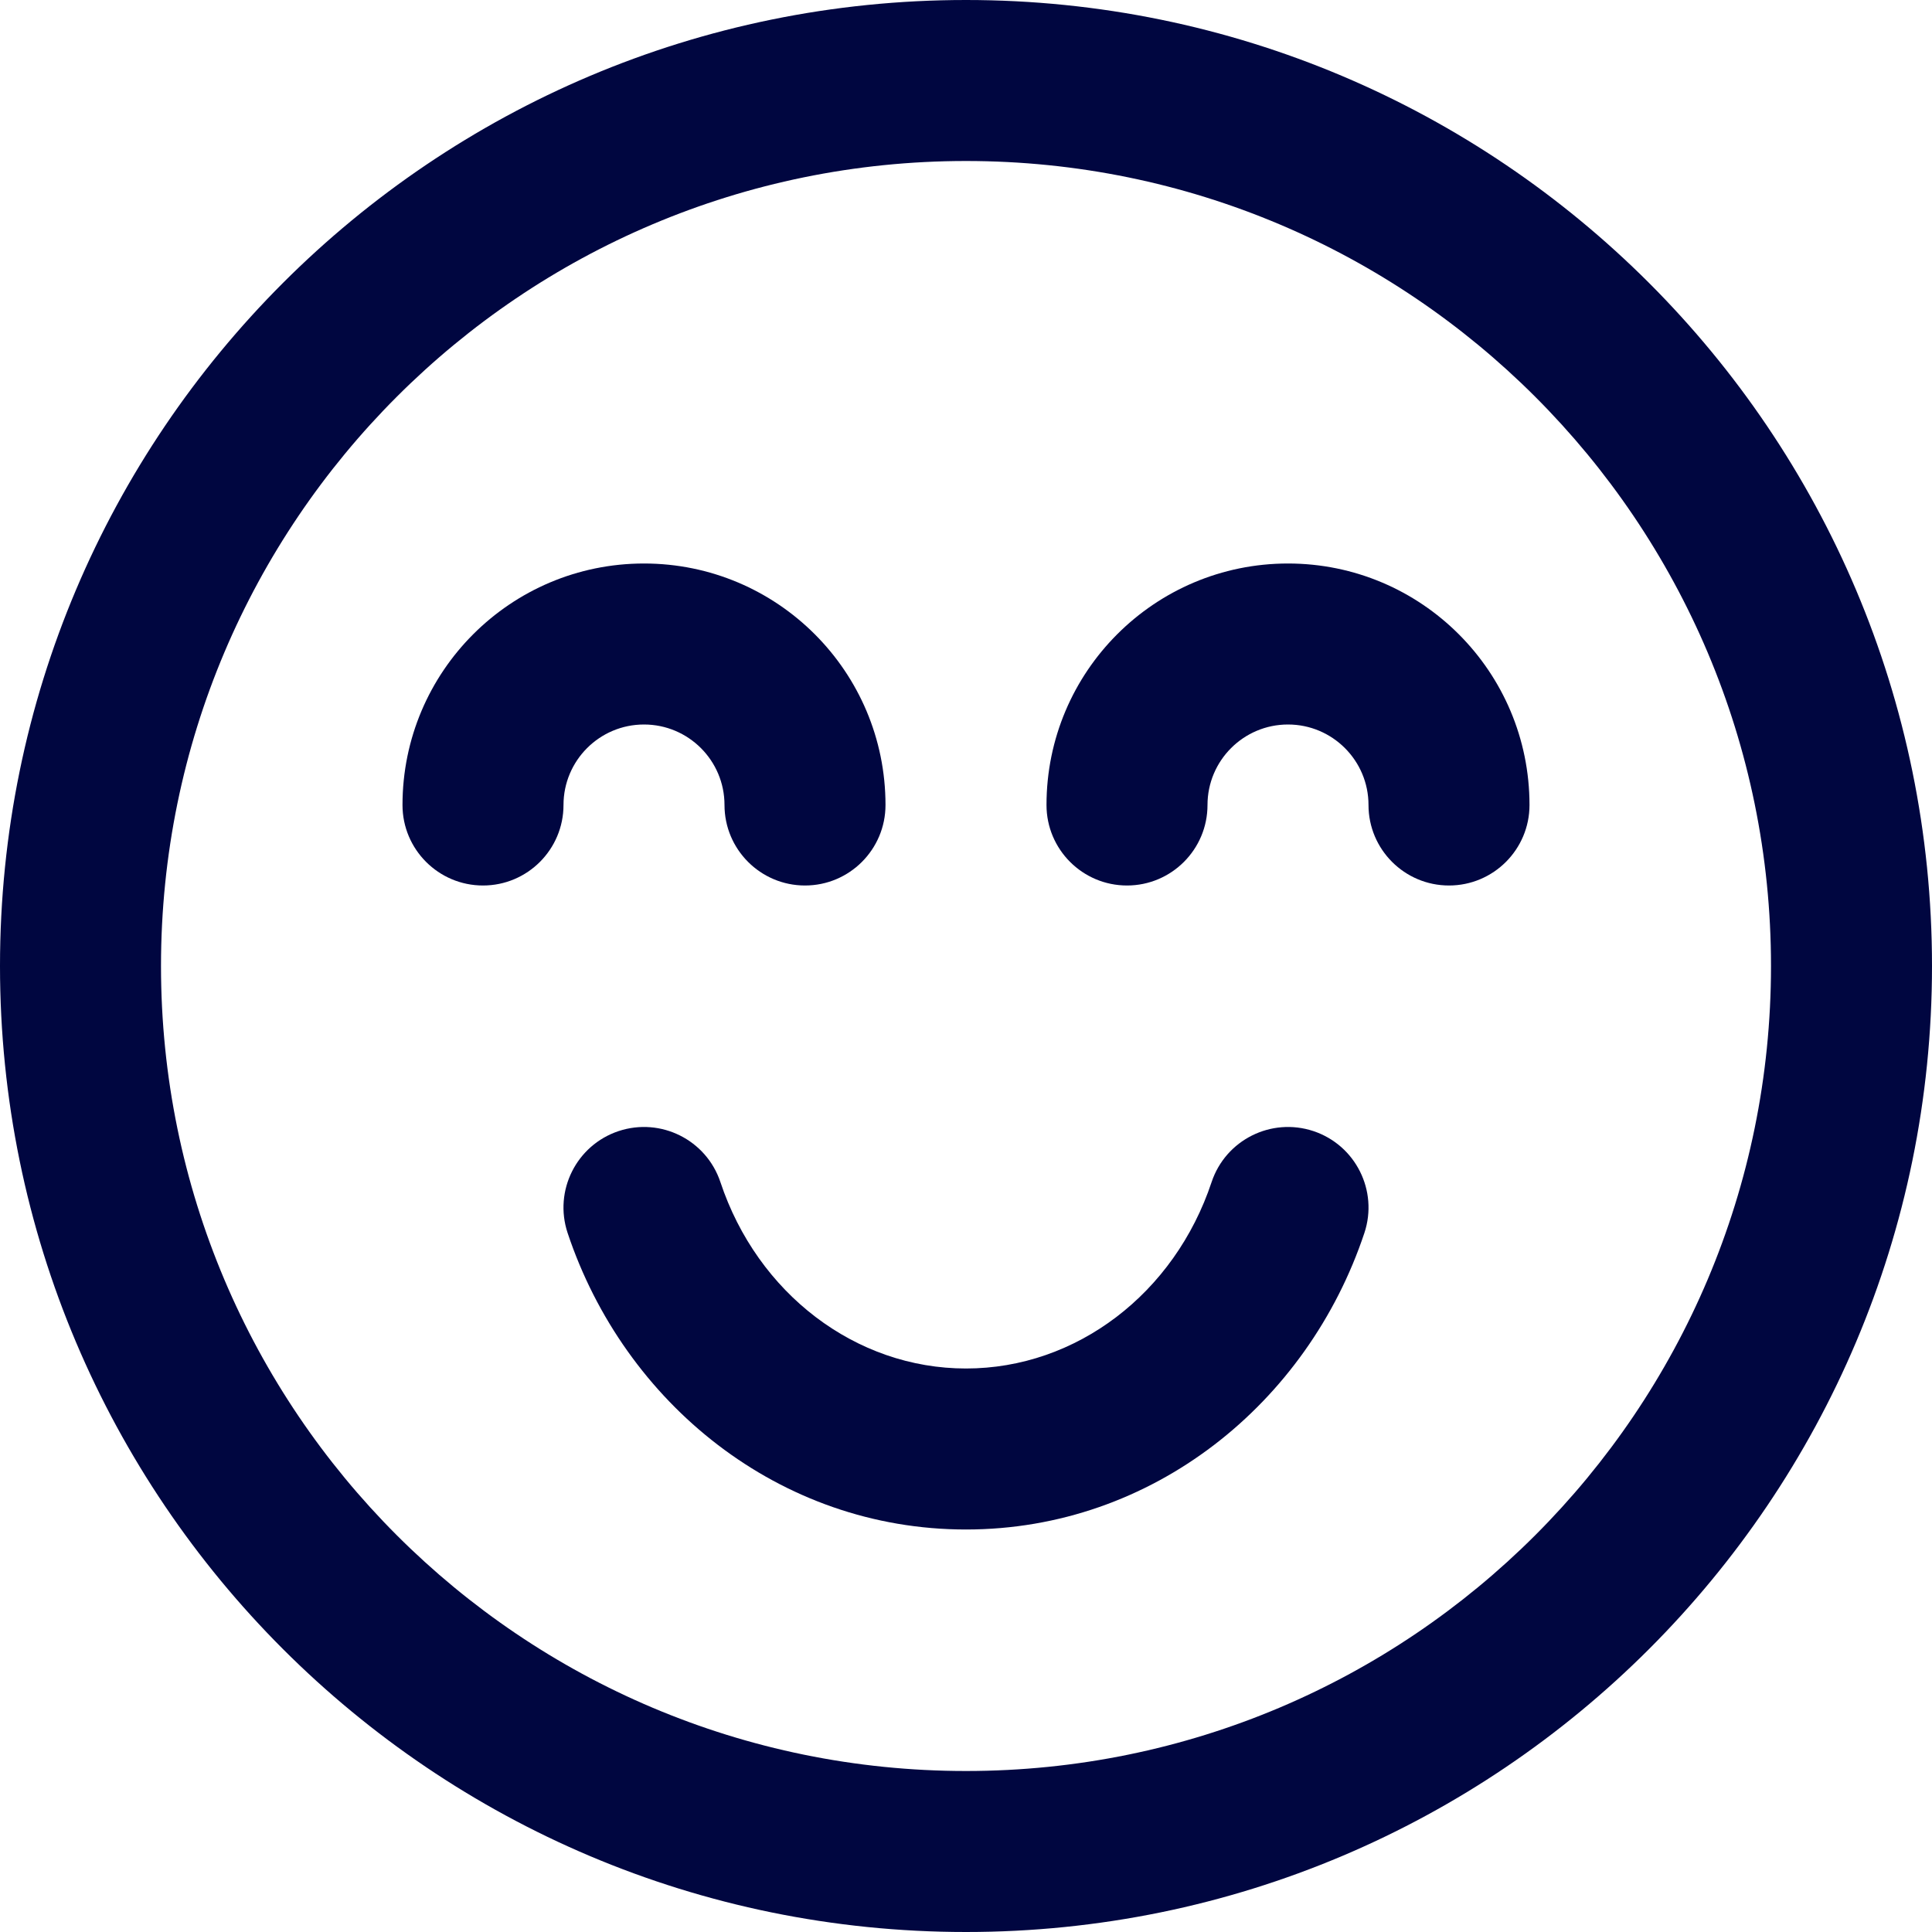 <svg width="24" height="24" viewBox="0 0 24 24" fill="none" xmlns="http://www.w3.org/2000/svg">
<g clip-path="url(#clip0_1253_5125)">
<path d="M7 10C7 9.448 7.448 9 8 9C8.552 9 9 9.448 9 10C9 10.552 9.448 11 10 11C10.552 11 11 10.552 11 10C11 8.343 9.657 7 8 7C6.343 7 5 8.343 5 10C5 10.552 5.448 11 6 11C6.552 11 7 10.552 7 10Z" fill="#000640"/>
<path d="M16 9C15.448 9 15 9.448 15 10C15 10.552 14.552 11 14 11C13.448 11 13 10.552 13 10C13 8.343 14.343 7 16 7C17.657 7 19 8.343 19 10C19 10.552 18.552 11 18 11C17.448 11 17 10.552 17 10C17 9.448 16.552 9 16 9Z" fill="#000640"/>
<path d="M8.949 14.684C8.774 14.16 8.208 13.877 7.684 14.051C7.16 14.226 6.877 14.792 7.051 15.316C7.755 17.429 9.679 19 12 19C14.321 19 16.245 17.429 16.949 15.316C17.123 14.792 16.84 14.226 16.316 14.051C15.792 13.877 15.226 14.16 15.051 14.684C14.591 16.067 13.372 17 12 17C10.628 17 9.409 16.067 8.949 14.684Z" fill="#000640"/>
<path fill-rule="evenodd" clip-rule="evenodd" d="M12 0C5.373 0 0 5.373 0 12C0 18.627 5.373 24 12 24C18.627 24 24 18.627 24 12C24 5.373 18.627 0 12 0ZM2 12C2 6.477 6.477 2 12 2C17.523 2 22 6.477 22 12C22 17.523 17.523 22 12 22C6.477 22 2 17.523 2 12Z" fill="#000640"/>
</g>
<defs>
<clipPath id="clip0_1253_5125">
<rect width="24" height="24" fill="white"/>
</clipPath>
</defs>
</svg>
